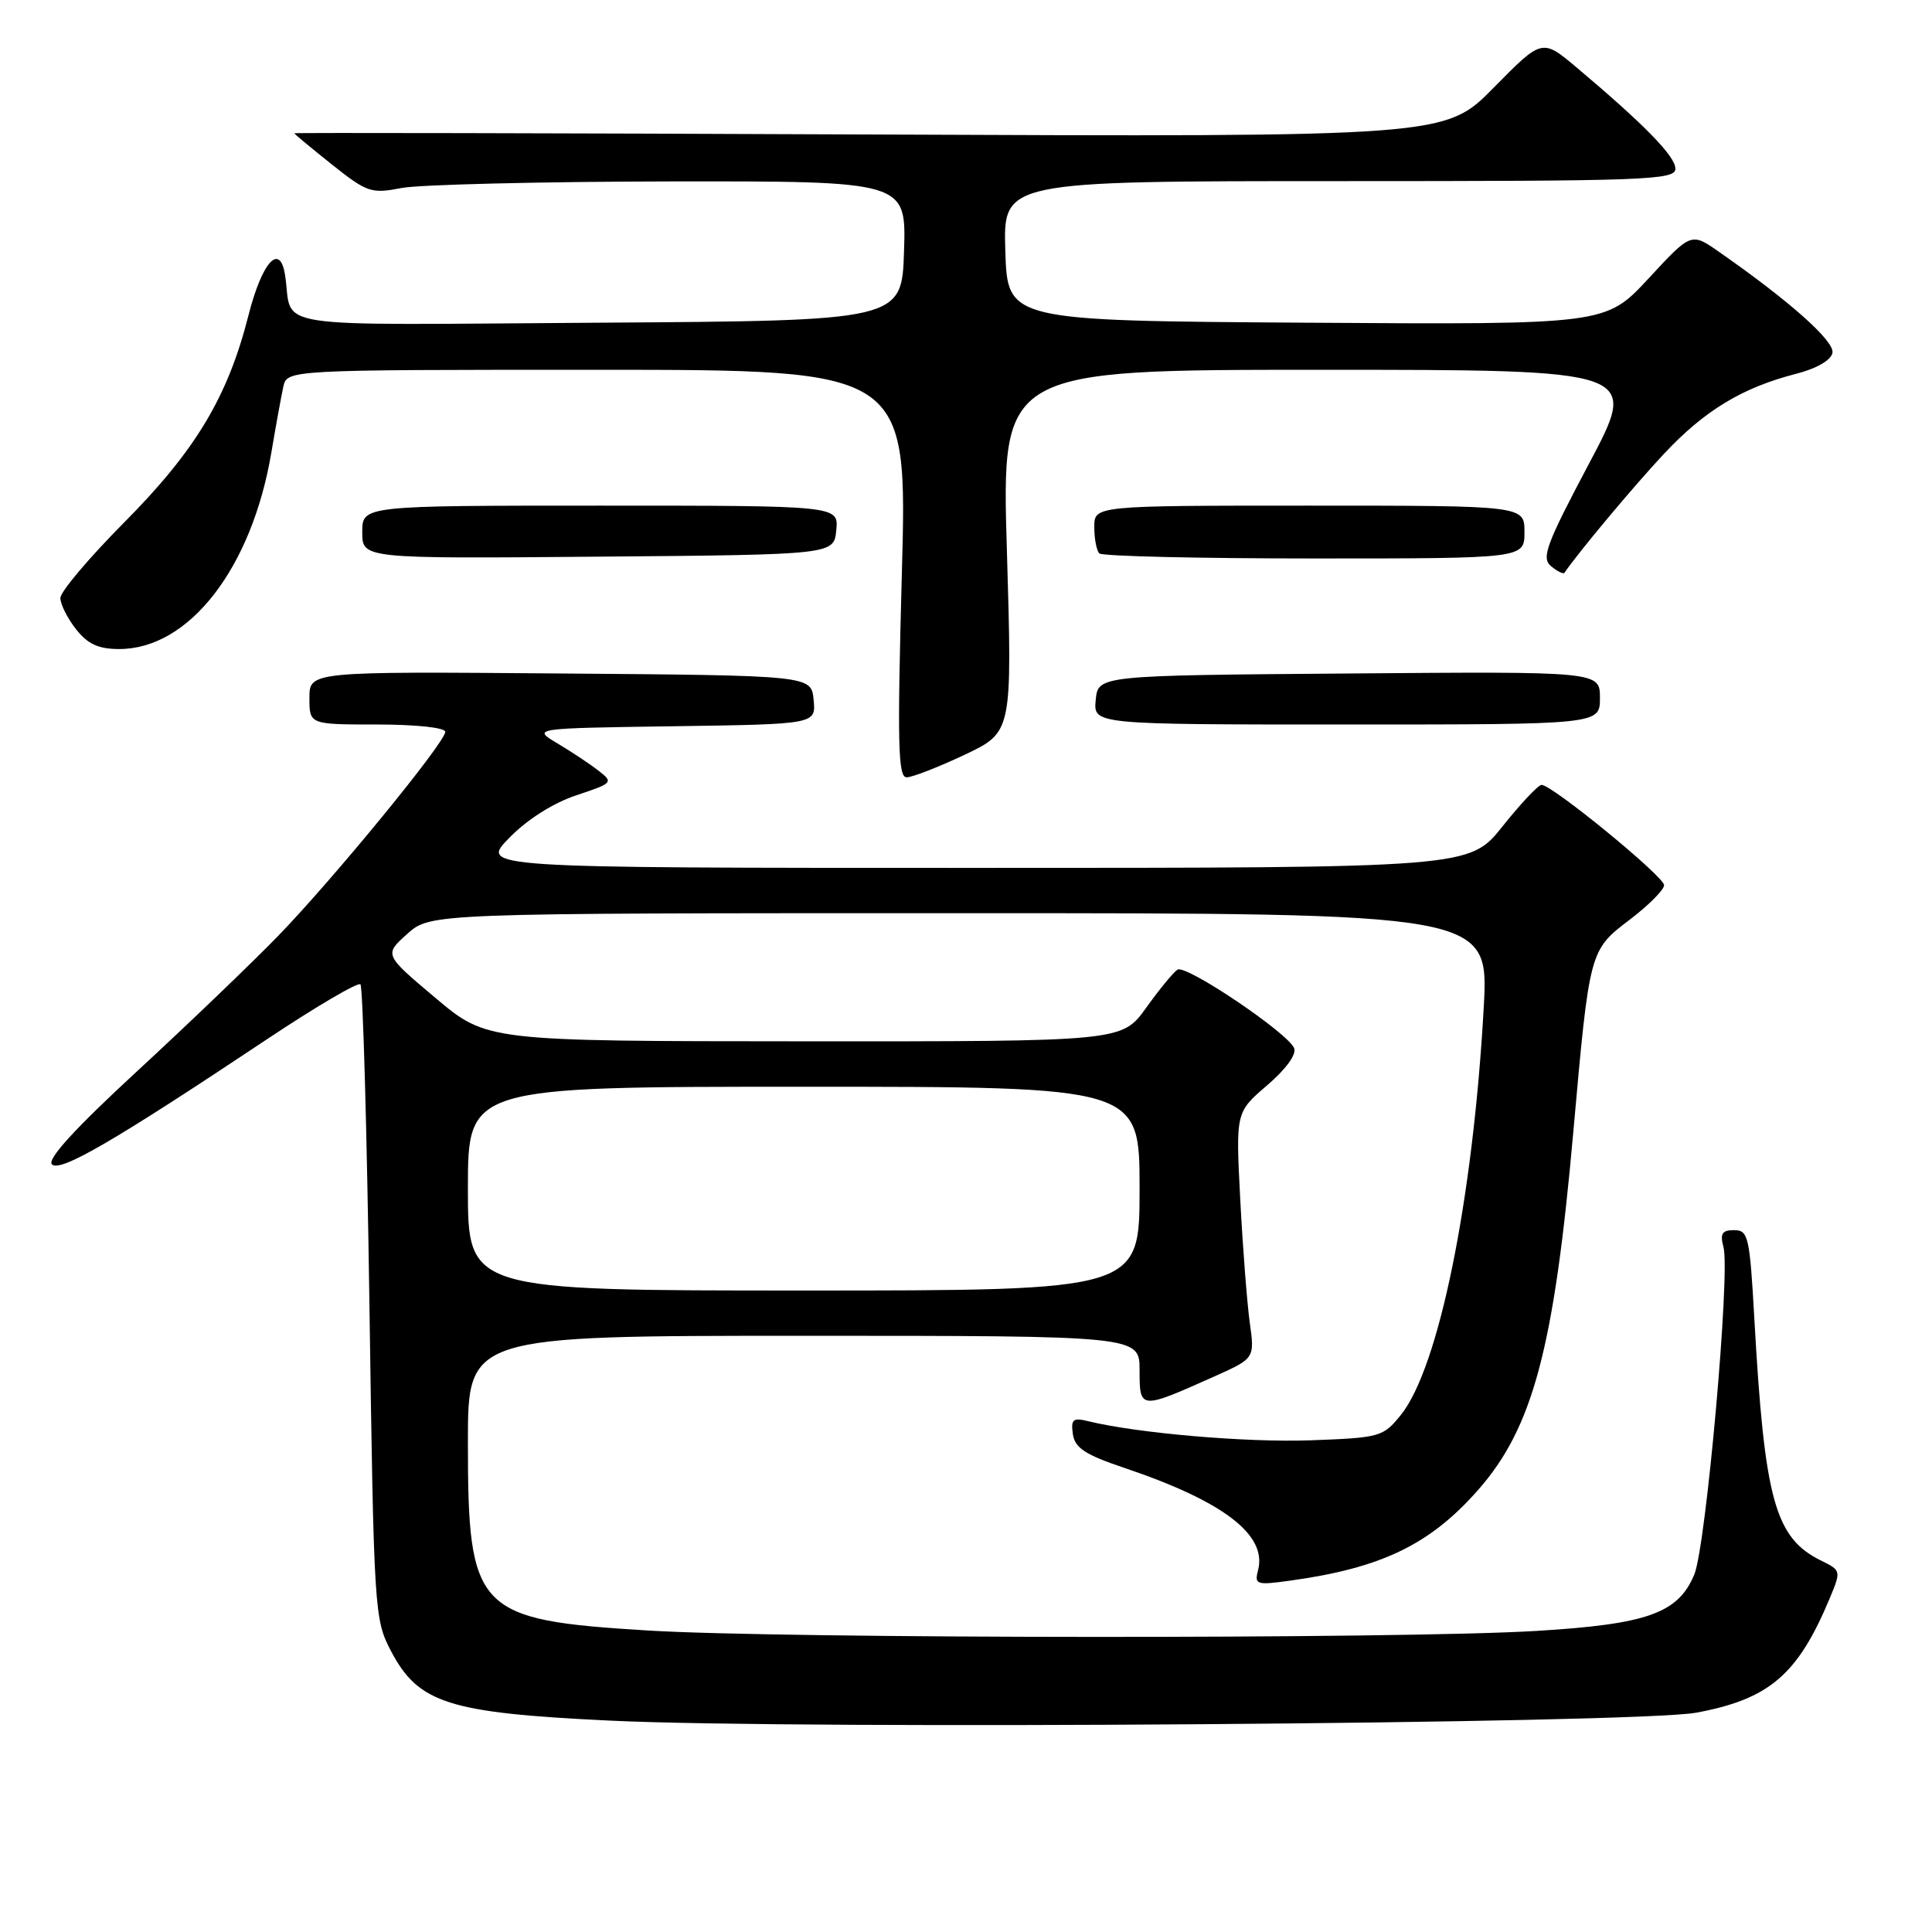 <?xml version="1.0" encoding="UTF-8" standalone="no"?>
<!DOCTYPE svg PUBLIC "-//W3C//DTD SVG 1.1//EN" "http://www.w3.org/Graphics/SVG/1.1/DTD/svg11.dtd" >
<svg xmlns="http://www.w3.org/2000/svg" xmlns:xlink="http://www.w3.org/1999/xlink" version="1.1" viewBox="0 0 256 256">
 <g >
 <path fill="currentColor"
d=" M 224.76 226.94 C 234.43 225.15 238.22 221.91 242.44 211.80 C 243.97 208.14 243.95 208.09 241.33 206.80 C 235.19 203.79 233.81 198.79 232.46 174.75 C 231.85 163.85 231.66 163.00 229.78 163.00 C 228.18 163.00 227.89 163.46 228.37 165.25 C 229.29 168.64 226.05 204.94 224.50 208.64 C 222.36 213.77 218.29 215.22 203.50 216.11 C 185.60 217.19 103.76 217.15 85.85 216.05 C 63.06 214.65 62.00 213.54 62.00 191.10 C 62.00 177.00 62.00 177.00 106.50 177.00 C 151.00 177.00 151.00 177.00 151.00 181.57 C 151.00 186.80 151.04 186.80 160.88 182.40 C 166.26 179.99 166.26 179.99 165.60 175.25 C 165.24 172.64 164.67 165.30 164.34 158.94 C 163.74 147.38 163.74 147.38 167.89 143.82 C 170.38 141.69 171.82 139.72 171.48 138.89 C 170.66 136.87 157.17 127.78 156.03 128.48 C 155.50 128.81 153.63 131.08 151.87 133.54 C 148.66 138.00 148.66 138.00 106.58 137.98 C 64.50 137.96 64.50 137.96 57.70 132.23 C 50.89 126.50 50.89 126.50 53.96 123.75 C 57.03 121.00 57.03 121.00 127.16 121.00 C 197.29 121.00 197.29 121.00 196.60 133.53 C 195.18 159.00 190.65 181.26 185.61 187.50 C 183.27 190.40 182.87 190.51 173.61 190.85 C 165.10 191.15 150.70 189.91 144.16 188.31 C 142.17 187.82 141.88 188.08 142.16 190.03 C 142.43 191.87 143.80 192.76 149.00 194.51 C 162.11 198.93 167.92 203.37 166.70 208.05 C 166.20 209.96 166.48 210.06 170.83 209.46 C 183.02 207.79 189.47 204.69 195.87 197.41 C 203.12 189.17 205.93 178.63 208.47 150.00 C 210.63 125.81 210.60 125.93 216.00 121.82 C 218.47 119.94 220.50 117.90 220.50 117.29 C 220.50 116.14 205.67 104.00 204.27 104.00 C 203.83 104.00 201.50 106.48 199.09 109.50 C 194.70 115.00 194.70 115.00 129.15 115.00 C 63.59 115.00 63.59 115.00 67.48 111.02 C 69.86 108.58 73.30 106.40 76.37 105.38 C 81.24 103.76 81.31 103.67 79.29 102.11 C 78.15 101.22 75.71 99.60 73.86 98.50 C 70.50 96.50 70.50 96.50 89.31 96.23 C 108.12 95.96 108.12 95.96 107.81 92.73 C 107.50 89.50 107.50 89.50 74.25 89.24 C 41.00 88.97 41.00 88.97 41.00 92.49 C 41.00 96.00 41.00 96.00 50.00 96.00 C 55.13 96.00 59.00 96.42 59.00 96.97 C 59.00 98.37 44.22 116.41 36.84 124.03 C 33.35 127.62 24.96 135.67 18.19 141.92 C 9.97 149.50 6.21 153.61 6.88 154.28 C 7.97 155.37 15.07 151.24 35.34 137.73 C 41.85 133.39 47.44 130.11 47.76 130.43 C 48.08 130.75 48.62 149.80 48.95 172.76 C 49.54 213.73 49.60 214.58 51.84 218.83 C 55.46 225.70 59.47 226.97 80.81 227.99 C 106.03 229.21 216.88 228.39 224.76 226.94 Z  M 127.82 100.01 C 134.13 97.02 134.13 97.02 133.42 73.01 C 132.70 49.00 132.70 49.00 174.93 49.00 C 217.15 49.00 217.15 49.00 210.58 61.38 C 204.85 72.19 204.21 73.93 205.53 75.03 C 206.37 75.72 207.17 76.11 207.31 75.89 C 208.95 73.42 216.52 64.36 220.47 60.15 C 225.86 54.39 230.86 51.36 238.00 49.53 C 240.72 48.83 242.62 47.73 242.81 46.75 C 243.11 45.21 237.13 39.89 227.79 33.38 C 224.09 30.79 224.09 30.79 218.43 36.91 C 212.76 43.02 212.76 43.02 173.13 42.76 C 133.50 42.50 133.50 42.50 133.21 33.25 C 132.92 24.00 132.92 24.00 177.46 24.00 C 218.22 24.00 222.00 23.86 222.00 22.35 C 222.00 20.71 217.85 16.47 208.92 8.95 C 204.34 5.10 204.34 5.10 197.92 11.62 C 191.50 18.14 191.50 18.14 115.25 17.82 C 73.31 17.64 39.00 17.57 39.00 17.66 C 39.00 17.76 41.24 19.61 43.97 21.79 C 48.65 25.51 49.19 25.69 53.22 24.91 C 55.57 24.46 71.58 24.07 88.79 24.04 C 120.08 24.00 120.08 24.00 119.79 33.25 C 119.50 42.50 119.50 42.50 79.27 42.76 C 34.46 43.05 38.87 43.72 37.78 36.50 C 37.11 32.07 34.73 34.66 32.92 41.80 C 30.17 52.62 25.91 59.71 16.41 69.27 C 11.79 73.93 8.00 78.41 8.00 79.24 C 8.00 80.06 8.93 81.92 10.07 83.37 C 11.64 85.36 13.04 86.00 15.82 86.00 C 25.07 85.99 33.36 75.28 35.95 60.00 C 36.55 56.42 37.27 52.49 37.54 51.25 C 38.04 49.00 38.04 49.00 79.14 49.00 C 120.24 49.00 120.24 49.00 119.50 76.00 C 118.89 98.54 118.99 103.00 120.13 103.00 C 120.88 103.00 124.34 101.65 127.82 100.01 Z  M 212.00 92.49 C 212.00 88.97 212.00 88.97 178.75 89.24 C 145.50 89.50 145.50 89.50 145.19 92.75 C 144.87 96.00 144.87 96.00 178.44 96.00 C 212.00 96.00 212.00 96.00 212.00 92.49 Z  M 110.81 70.25 C 111.13 67.00 111.13 67.00 79.56 67.00 C 48.00 67.00 48.00 67.00 48.00 70.51 C 48.00 74.03 48.00 74.03 79.25 73.76 C 110.50 73.50 110.50 73.50 110.81 70.25 Z  M 202.00 70.50 C 202.00 67.00 202.00 67.00 173.50 67.00 C 145.00 67.00 145.00 67.00 145.00 69.83 C 145.00 71.39 145.30 72.97 145.67 73.33 C 146.03 73.70 158.86 74.00 174.17 74.00 C 202.00 74.00 202.00 74.00 202.00 70.50 Z  M 62.00 157.50 C 62.00 144.00 62.00 144.00 106.50 144.00 C 151.00 144.00 151.00 144.00 151.00 157.50 C 151.00 171.00 151.00 171.00 106.50 171.00 C 62.00 171.00 62.00 171.00 62.00 157.50 Z "/>
</g>
</svg>